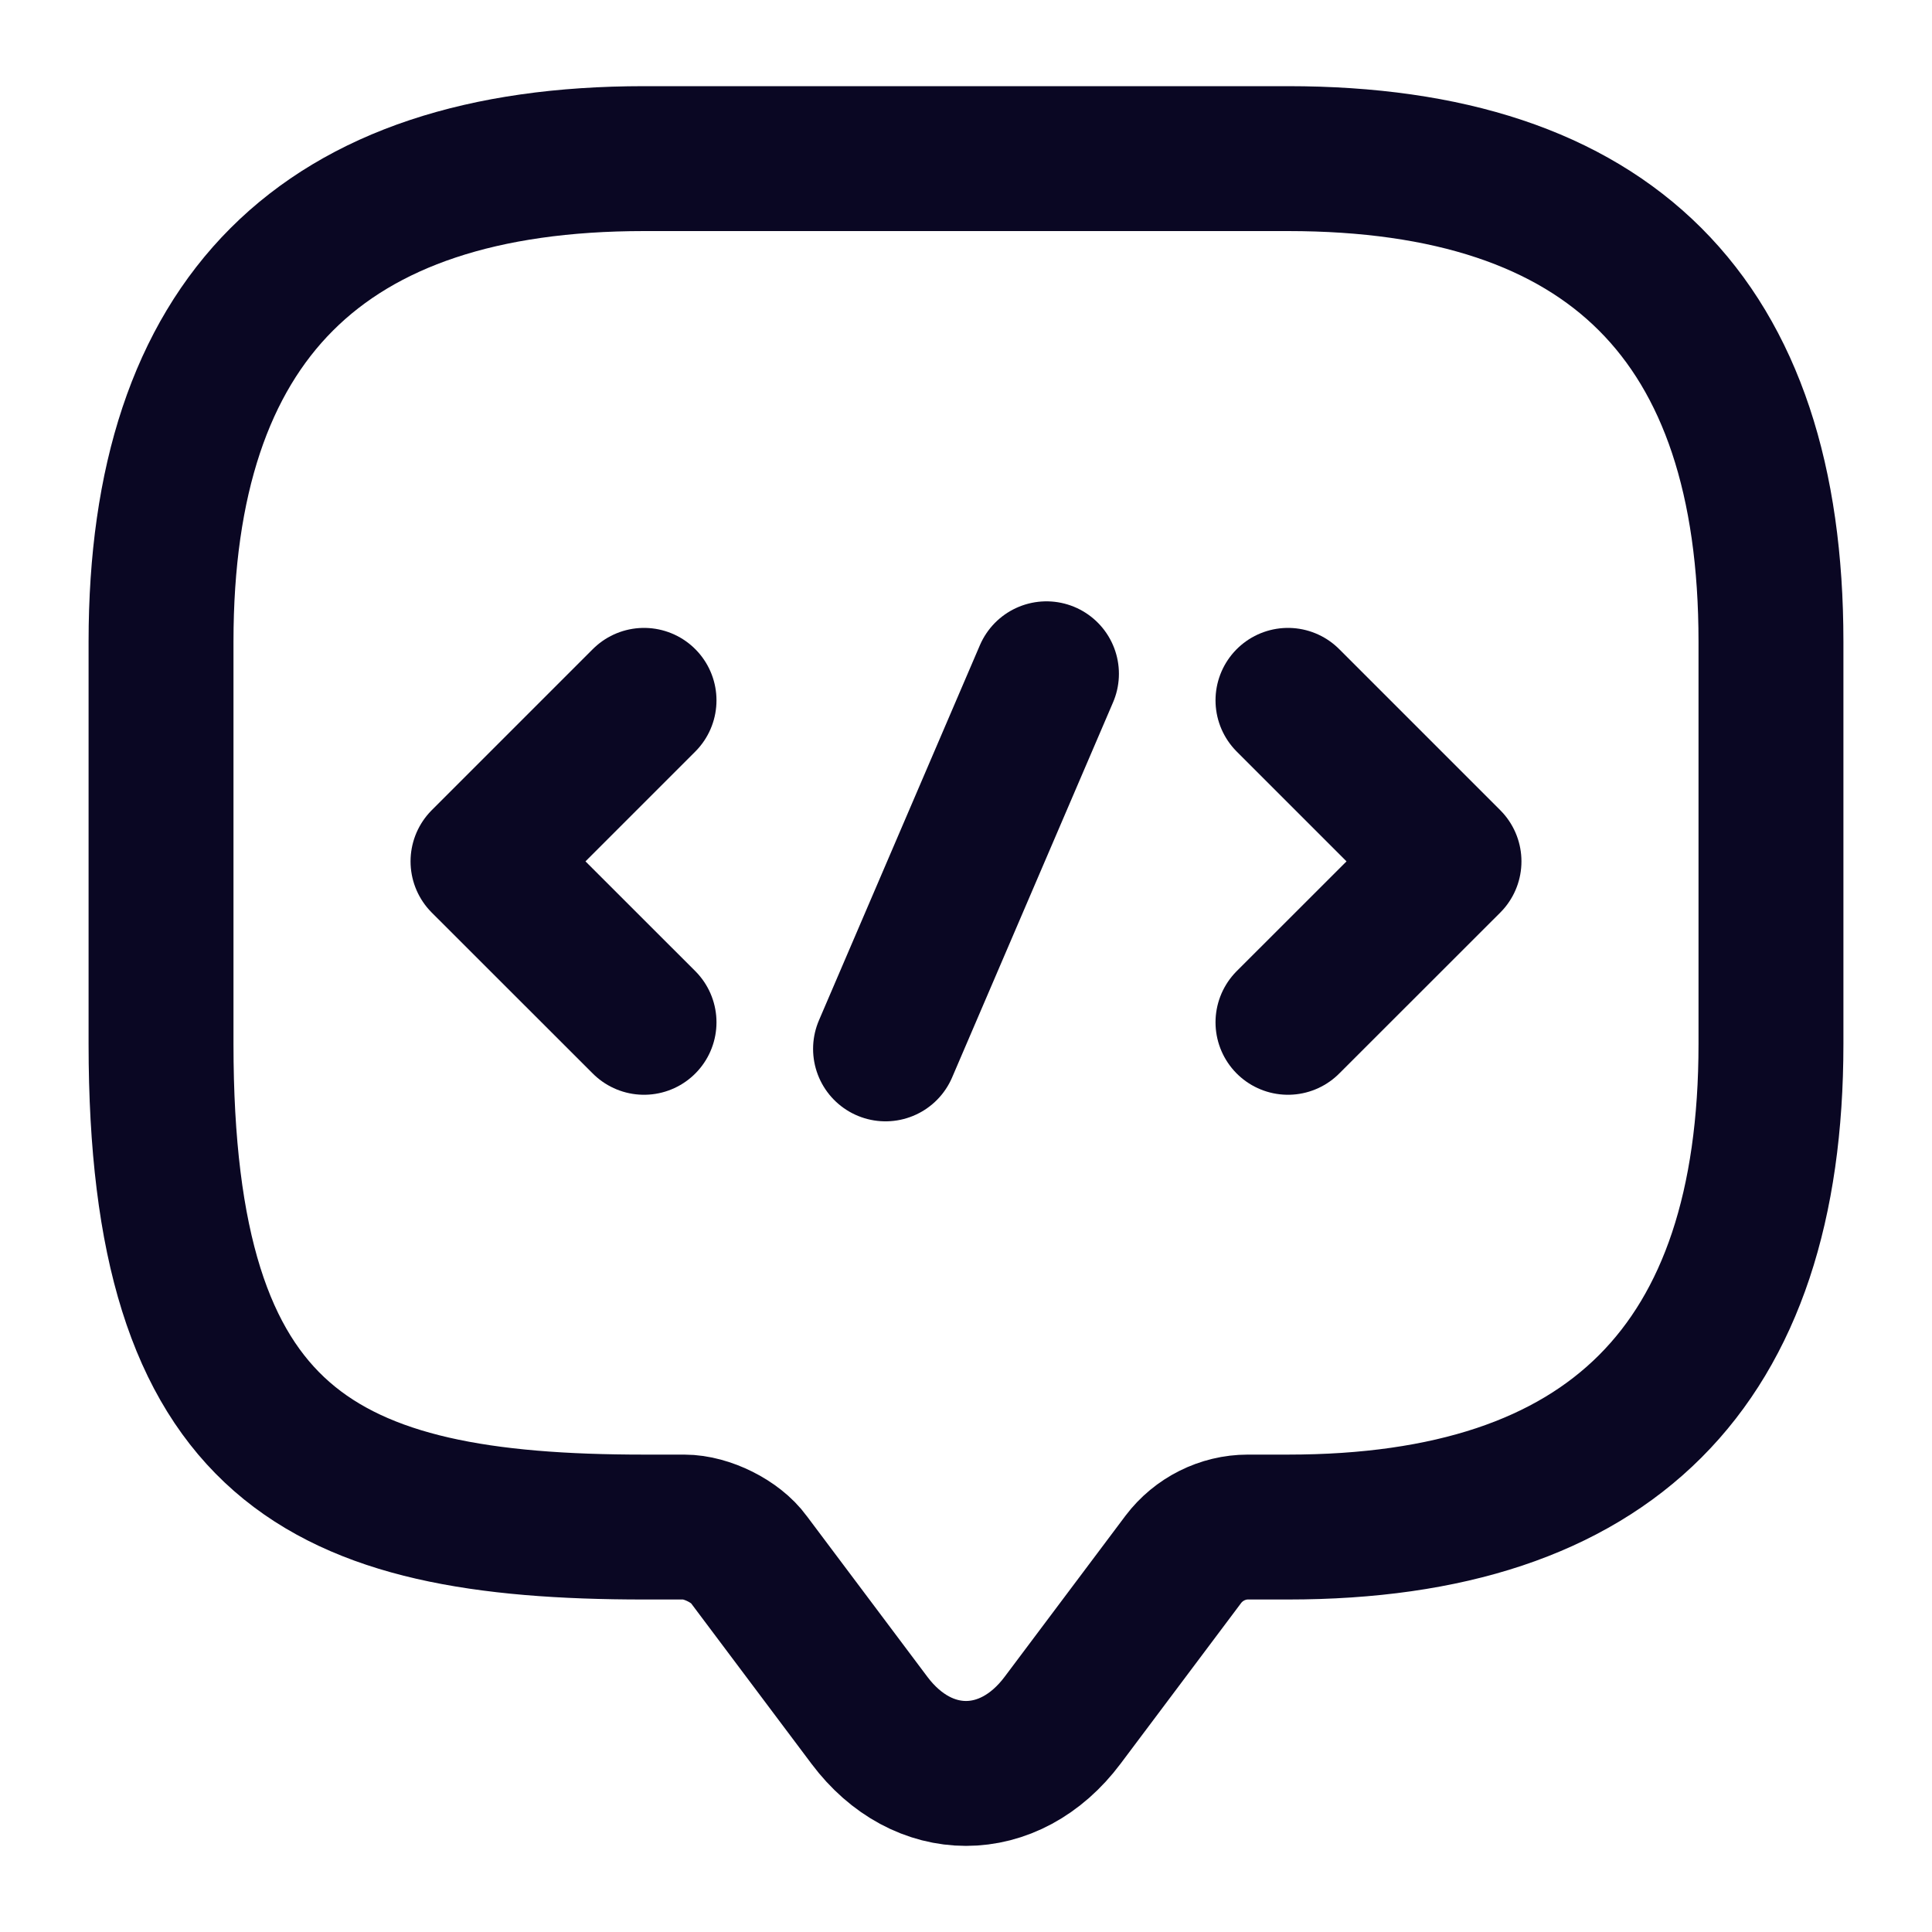 <svg width="20" height="20" viewBox="0 0 20 20" fill="none" xmlns="http://www.w3.org/2000/svg">
<path d="M7.083 15.808H6.667C3.333 15.808 1.667 14.975 1.667 10.808V6.642C1.667 3.308 3.333 1.642 6.667 1.642H13.333C16.667 1.642 18.333 3.308 18.333 6.642V10.808C18.333 14.142 16.667 15.808 13.333 15.808H12.917C12.658 15.808 12.408 15.933 12.25 16.142L11 17.808C10.45 18.542 9.55 18.542 9 17.808L7.75 16.142C7.617 15.958 7.317 15.808 7.083 15.808Z" stroke="#0A0723" stroke-width="1.5" stroke-miterlimit="10" stroke-linecap="round" stroke-linejoin="round"/>
<path d="M6.667 7.25L5 8.917L6.667 10.583" stroke="#0A0723" stroke-width="1.5" stroke-miterlimit="10" stroke-linecap="round" stroke-linejoin="round"/>
<path d="M13.333 7.25L15 8.917L13.333 10.583" stroke="#0A0723" stroke-width="1.5" stroke-miterlimit="10" stroke-linecap="round" stroke-linejoin="round"/>
<path d="M10.833 6.975L9.167 10.858" stroke="#0A0723" stroke-width="1.5" stroke-miterlimit="10" stroke-linecap="round" stroke-linejoin="round"/>
</svg>
